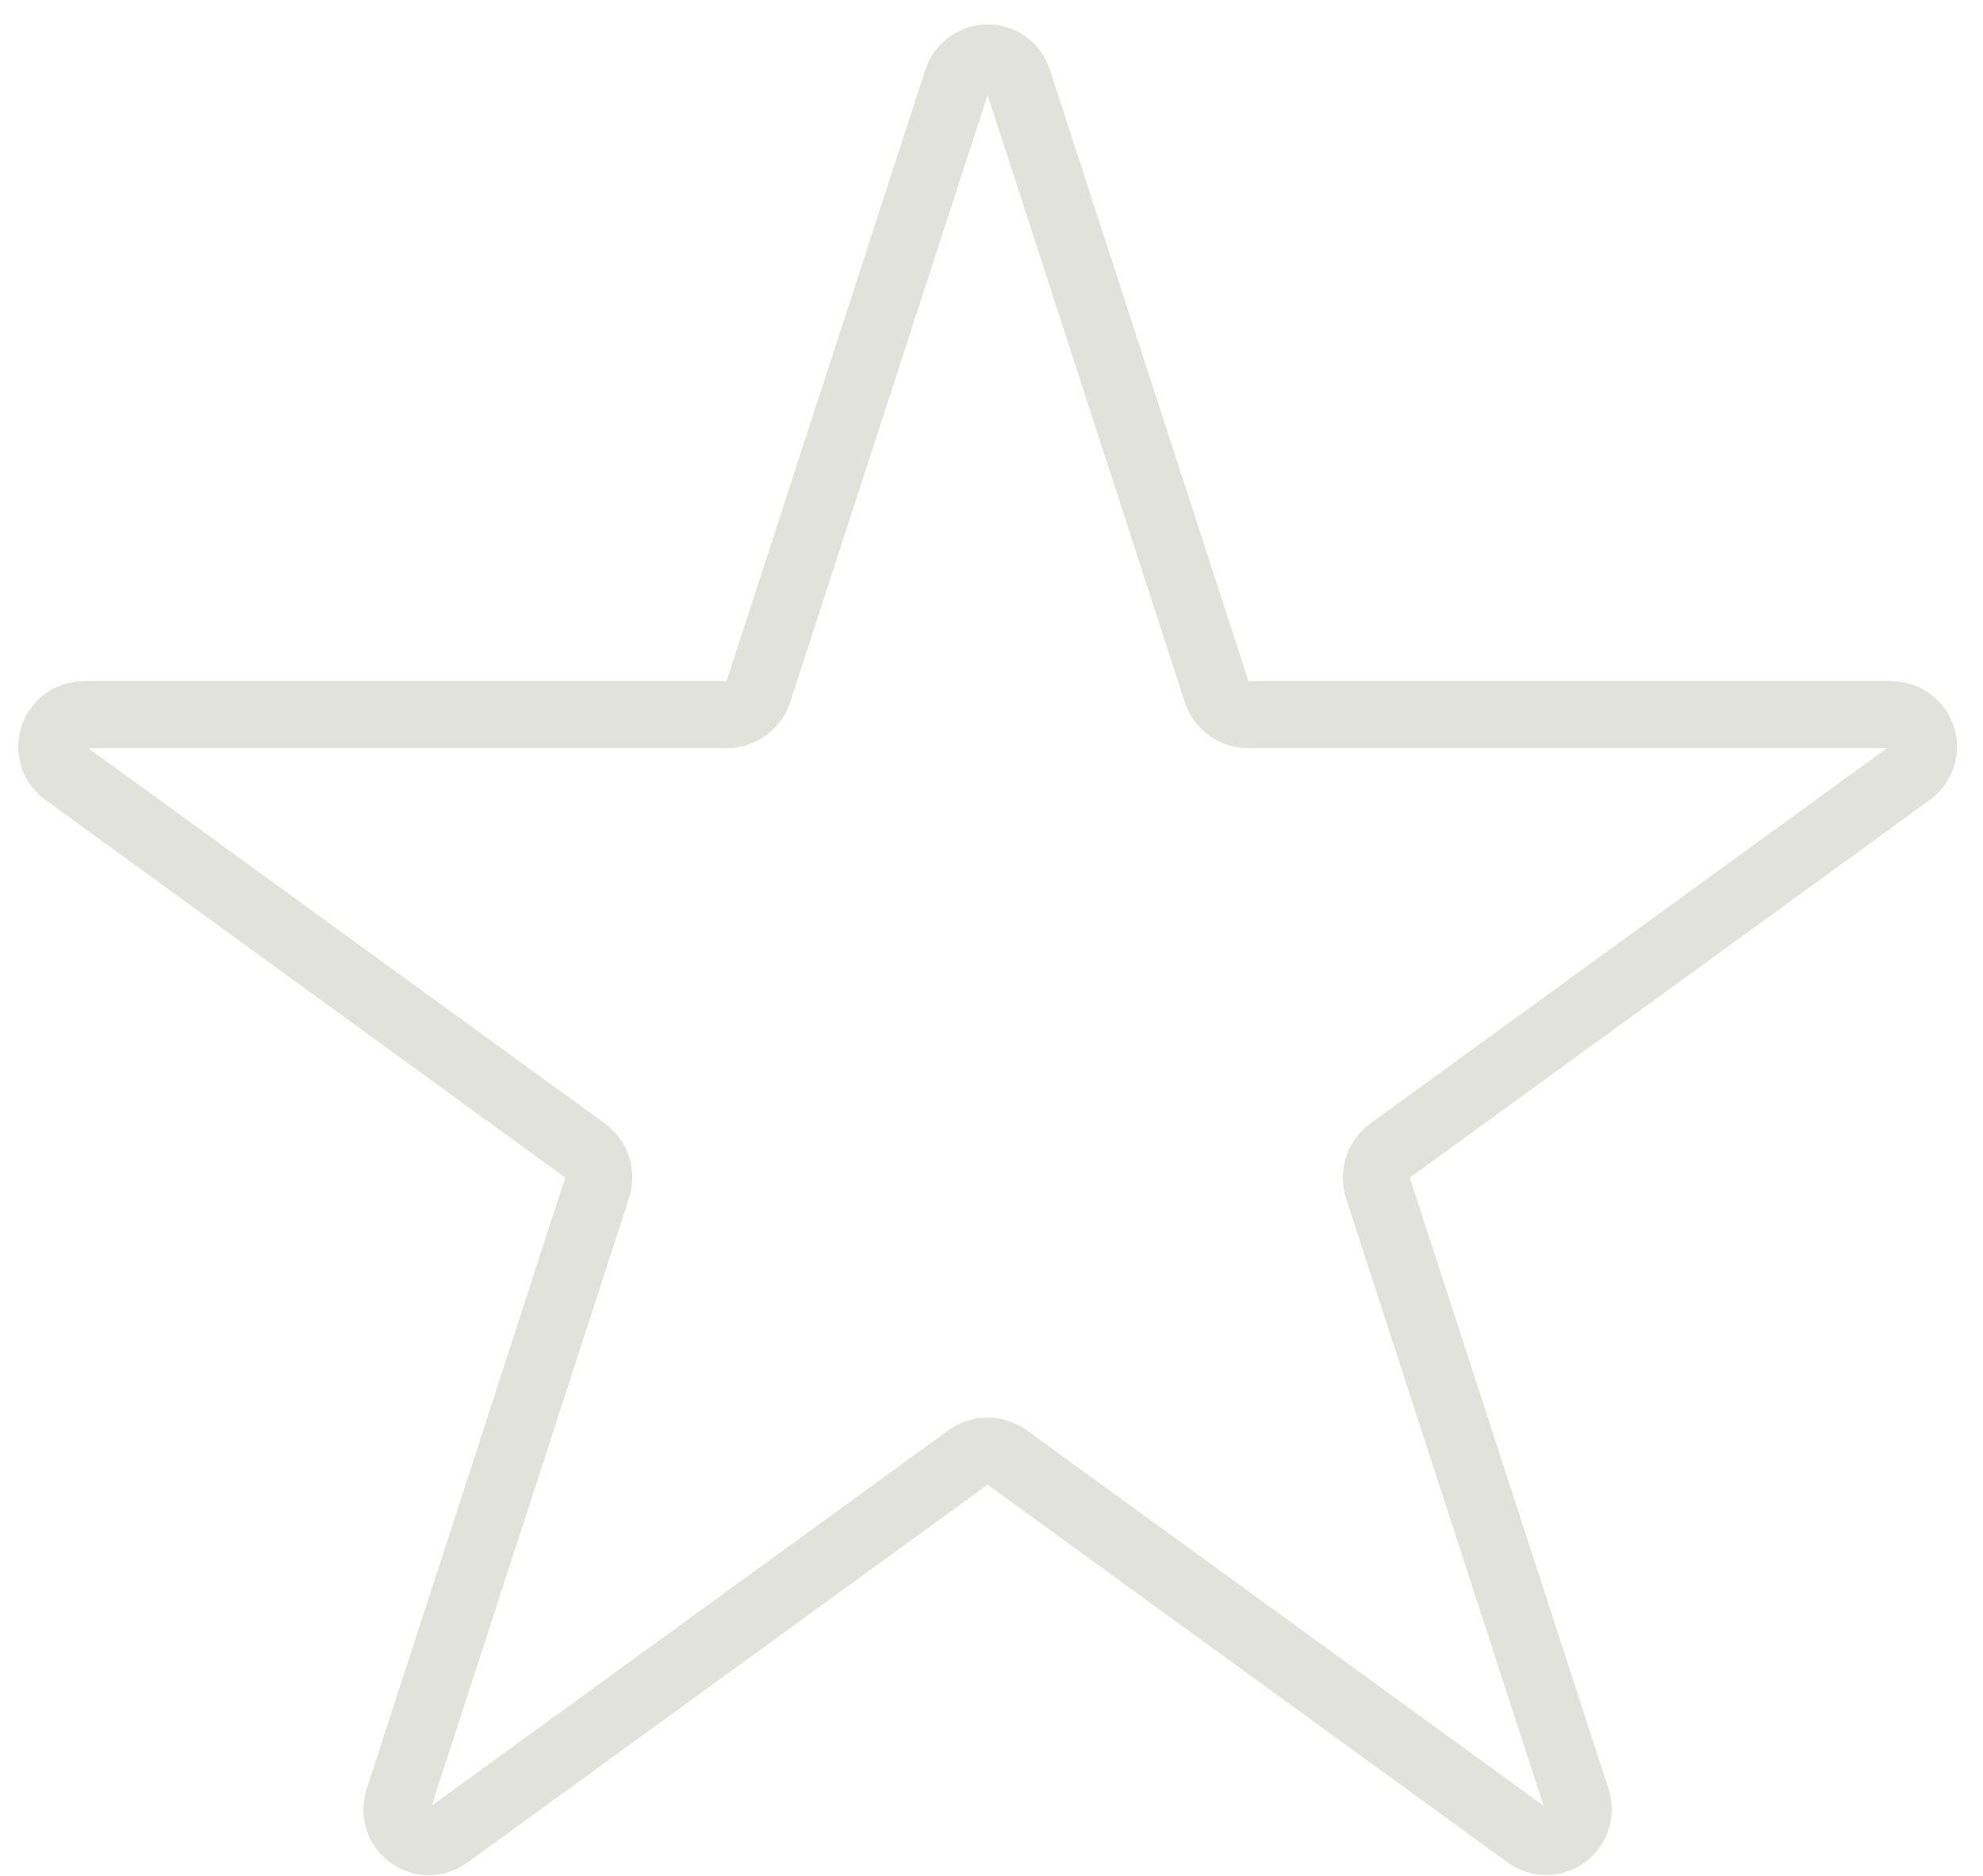 <svg width="74" height="70" viewBox="0 0 74 70" fill="none" xmlns="http://www.w3.org/2000/svg">
<path d="M35.72 2.99C35.88 2.5 36.33 2.17 36.85 2.16C37.37 2.16 37.83 2.49 37.99 2.99C40.04 9.32 44.28 22.34 45.4 25.81C45.57 26.32 46.05 26.67 46.59 26.67H70.59C71.1 26.67 71.56 27 71.72 27.49C71.88 27.98 71.71 28.52 71.29 28.83C65.91 32.74 54.83 40.79 51.88 42.93C51.44 43.25 51.26 43.81 51.42 44.33C52.55 47.8 56.78 60.82 58.84 67.15C59 67.64 58.82 68.18 58.4 68.49C57.98 68.79 57.42 68.79 57 68.49C51.62 64.58 40.54 56.53 37.59 54.39C37.15 54.07 36.56 54.07 36.12 54.39C33.17 56.53 22.09 64.58 16.71 68.49C16.29 68.8 15.72 68.8 15.3 68.49C14.88 68.19 14.71 67.65 14.87 67.15C16.93 60.82 21.16 47.8 22.28 44.33C22.45 43.82 22.28 43.25 21.83 42.93C18.88 40.79 7.8 32.74 2.42 28.83C2 28.53 1.83 27.99 1.99 27.49C2.15 27 2.61 26.67 3.12 26.67H27.11C27.65 26.67 28.14 26.32 28.3 25.81C29.43 22.34 33.66 9.32 35.72 2.99Z" stroke="#E0E2DB" stroke-width="2.5" stroke-linecap="round" stroke-linejoin="round"/>
</svg>
